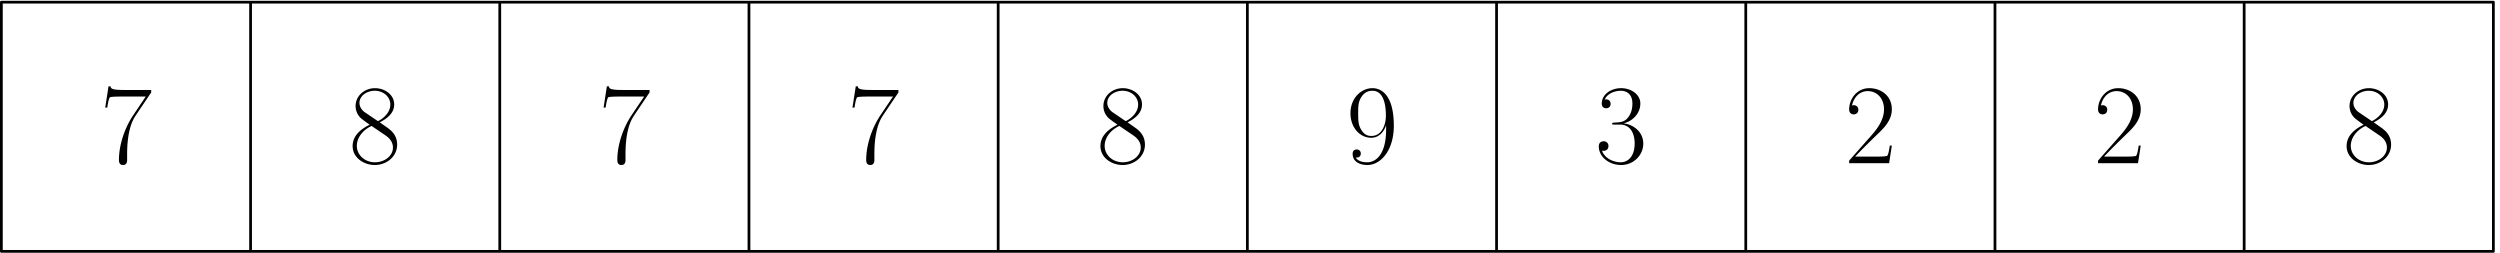 <svg xmlns="http://www.w3.org/2000/svg" width="455pt" height="46pt" viewBox="0 -46 455 46"><g id="page1"><path fill="none" stroke="#000" stroke-linecap="round" stroke-linejoin="round" stroke-width=".5" d="M.25-45.61h45.356V-.253H.25zm45.356 0h45.351V-.253H45.606zm45.351 0h45.356V-.253H90.957zm45.356 0h45.355V-.253h-45.355zm45.355 0h45.352V-.253h-45.352zm45.352 0h45.355V-.253H227.02zm45.355 0h45.355V-.253h-45.355zm45.355 0h45.356V-.253H317.73zm45.356 0h45.352V-.253h-45.352zm45.352 0h45.355V-.253h-45.355z"/><path d="M27.516-29.172v-.453h-4.852c-2.418 0-2.46-.266-2.543-.66h-.371l-.602 3.863h.375c.063-.39.204-1.445.454-1.84.125-.164 1.652-.164 2.003-.164h4.543l-2.289 3.41c-1.53 2.29-2.586 5.391-2.586 8.094 0 .25 0 .953.747.953.742 0 .742-.703.742-.972v-.95c0-3.386.578-5.617 1.527-7.043zm41.601 5.434c1.305-.66 2.625-1.653 2.625-3.242 0-1.88-1.816-2.973-3.492-2.973-1.879 0-3.531 1.363-3.531 3.242 0 .516.125 1.406.93 2.188.207.207 1.074.828 1.632 1.218-.93.477-3.101 1.614-3.101 3.887 0 2.125 2.027 3.45 4.03 3.45 2.212 0 4.071-1.59 4.071-3.7 0-1.879-1.262-2.746-2.086-3.305zm-2.703-1.817c-.168-.101-.992-.742-.992-1.715 0-1.261 1.3-2.21 2.789-2.21 1.633 0 2.828 1.156 2.828 2.5 0 1.921-2.148 3.015-2.25 3.015-.023 0-.043 0-.207-.12zm3.8 4.235c.31.226 1.302.91 1.302 2.172 0 1.527-1.532 2.683-3.266 2.683-1.879 0-3.305-1.344-3.305-2.976 0-1.63 1.262-2.997 2.688-3.633zm48.005-7.852v-.453h-4.856c-2.418 0-2.461-.266-2.543-.66h-.371l-.597 3.863h.371c.062-.39.207-1.445.453-1.84.125-.164 1.652-.164 2.004-.164h4.547l-2.293 3.41c-1.532 2.29-2.582 5.391-2.582 8.094 0 .25 0 .953.742.953.746 0 .746-.703.746-.972v-.95c0-3.386.574-5.617 1.527-7.043zm45.297 0v-.453h-4.852c-2.418 0-2.461-.266-2.543-.66h-.371l-.602 3.863h.375c.063-.39.204-1.445.454-1.84.125-.164 1.652-.164 2.003-.164h4.543l-2.289 3.41c-1.531 2.29-2.586 5.391-2.586 8.094 0 .25 0 .953.747.953.742 0 .742-.703.742-.972v-.95c0-3.386.578-5.617 1.527-7.043zm41.703 5.434c1.301-.66 2.625-1.653 2.625-3.242 0-1.88-1.821-2.973-3.492-2.973-1.879 0-3.532 1.363-3.532 3.242 0 .516.121 1.406.926 2.188.207.207 1.074.828 1.633 1.218-.93.477-3.098 1.614-3.098 3.887 0 2.125 2.024 3.45 4.028 3.45 2.211 0 4.07-1.59 4.07-3.7 0-1.879-1.262-2.746-2.086-3.305zm-2.707-1.817c-.164-.101-.989-.742-.989-1.715 0-1.261 1.297-2.21 2.786-2.21 1.632 0 2.832 1.156 2.832 2.5 0 1.921-2.149 3.015-2.25 3.015-.024 0-.043 0-.211-.12zm3.801 4.235c.308.226 1.304.91 1.304 2.172 0 1.527-1.531 2.683-3.265 2.683-1.879 0-3.305-1.344-3.305-2.976 0-1.63 1.258-2.997 2.683-3.633zm45.96-1.094c0 4.543-1.882 5.95-3.429 5.95-.477 0-1.633-.063-2.11-.868.539.082.93-.207.93-.723 0-.558-.453-.746-.742-.746-.188 0-.742.082-.742.785 0 1.407 1.218 2.047 2.703 2.047 2.375 0 4.793-2.601 4.793-7.148 0-5.66-2.313-6.836-3.883-6.836-2.047 0-4.008 1.797-4.008 4.562 0 2.563 1.672 4.465 3.781 4.465 1.735 0 2.5-1.613 2.707-2.293zm-2.668 1.156c-.558 0-1.339-.101-1.984-1.344-.433-.804-.433-1.753-.433-2.765 0-1.219 0-2.067.582-2.977.289-.433.824-1.136 2.023-1.136 2.437 0 2.437 3.738 2.437 4.566 0 1.469-.66 3.656-2.625 3.656m45.262-2.066c1.836 0 2.641 1.59 2.641 3.43 0 2.48-1.32 3.43-2.52 3.43-1.093 0-2.871-.54-3.429-2.13a.8.8 0 0 0 .312.043c.496 0 .867-.332.867-.867 0-.602-.457-.871-.867-.871-.351 0-.891.168-.891.93 0 1.902 1.86 3.39 4.051 3.39 2.293 0 4.047-1.797 4.047-3.906 0-2.004-1.652-3.45-3.613-3.676 1.57-.332 3.078-1.734 3.078-3.613 0-1.613-1.633-2.79-3.492-2.79-1.879 0-3.531 1.157-3.531 2.81 0 .722.535.847.804.847.434 0 .805-.27.805-.808 0-.536-.371-.805-.805-.805-.082 0-.183 0-.269.043.601-1.363 2.234-1.613 2.953-1.613.726 0 2.09.351 2.09 2.335 0 .579-.082 1.61-.785 2.52-.622.805-1.325.848-2.004.91-.106 0-.579.04-.661.04-.144.019-.23.042-.23.187s.023.164.434.164zm49.446 3.824h-.372c-.207 1.465-.371 1.71-.453 1.836-.105.164-1.59.164-1.879.164h-3.968c.746-.805 2.191-2.27 3.949-3.965 1.258-1.2 2.723-2.601 2.723-4.648 0-2.438-1.942-3.84-4.11-3.84-2.273 0-3.656 2-3.656 3.86 0 .808.598.91.848.91.207 0 .824-.122.824-.848 0-.64-.535-.825-.824-.825-.125 0-.25.02-.332.063.394-1.758 1.593-2.625 2.851-2.625 1.797 0 2.977 1.426 2.977 3.305 0 1.797-1.055 3.347-2.235 4.691l-4.109 4.649v.472h7.273zm45.3 0h-.371c-.207 1.465-.371 1.71-.453 1.836-.105.164-1.594.164-1.883.164h-3.965c.747-.805 2.192-2.27 3.946-3.965 1.261-1.2 2.726-2.601 2.726-4.648 0-2.438-1.941-3.84-4.109-3.84-2.274 0-3.656 2-3.656 3.86 0 .808.597.91.847.91.203 0 .825-.122.825-.848 0-.64-.536-.825-.825-.825-.125 0-.25.02-.332.063.395-1.758 1.59-2.625 2.852-2.625 1.797 0 2.973 1.426 2.973 3.305 0 1.797-1.051 3.347-2.231 4.691l-4.109 4.649v.472h7.269zm42.407-4.238c1.3-.66 2.621-1.653 2.621-3.242 0-1.88-1.817-2.973-3.489-2.973-1.879 0-3.535 1.363-3.535 3.242 0 .516.125 1.406.93 2.188.207.207 1.074.828 1.633 1.218-.93.477-3.098 1.614-3.098 3.887 0 2.125 2.023 3.45 4.027 3.45 2.211 0 4.071-1.59 4.071-3.7 0-1.879-1.262-2.746-2.086-3.305zm-2.707-1.817c-.165-.101-.993-.742-.993-1.715 0-1.261 1.301-2.21 2.789-2.21 1.633 0 2.832 1.156 2.832 2.5 0 1.921-2.148 3.015-2.253 3.015-.02 0-.04 0-.208-.12zm3.8 4.235c.309.226 1.305.91 1.305 2.172 0 1.527-1.531 2.683-3.266 2.683-1.879 0-3.308-1.344-3.308-2.976 0-1.63 1.261-2.997 2.687-3.633z"/></g></svg>